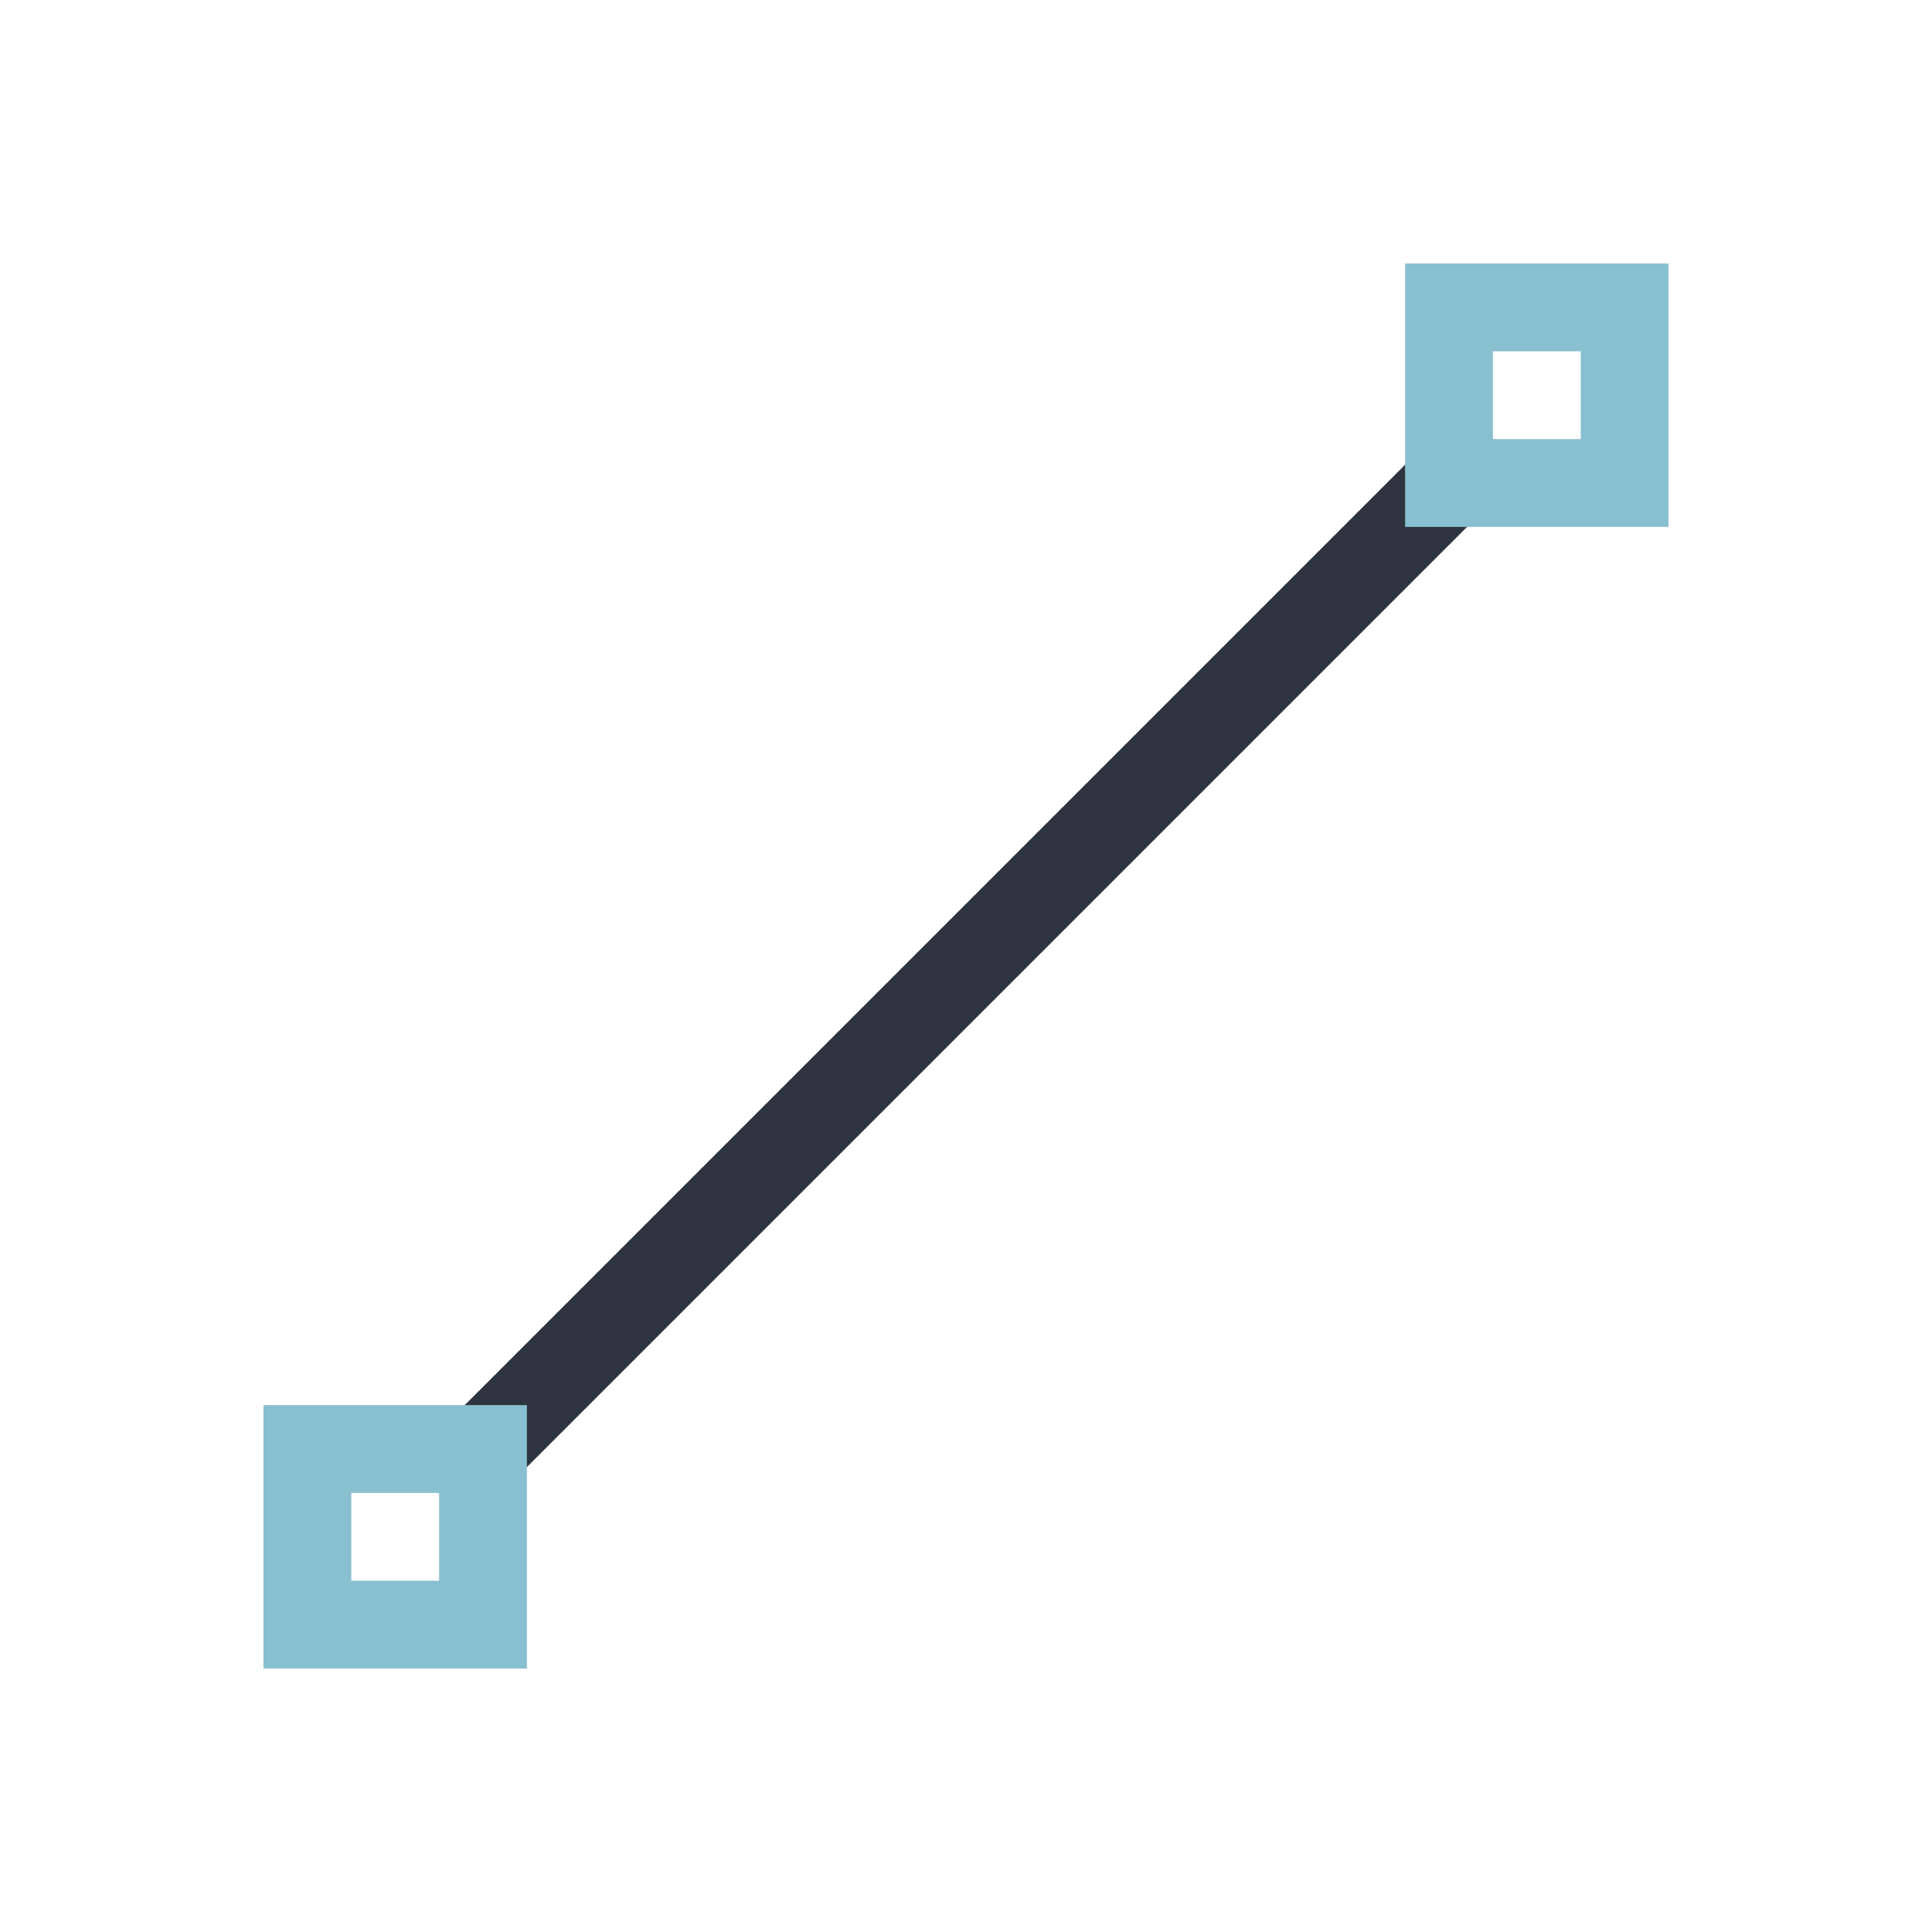 <svg xmlns="http://www.w3.org/2000/svg" viewBox="0 0 22 22">
 <defs>
  <style id="current-color-scheme" type="text/css">
   .ColorScheme-Text { color:#2e3440; } .ColorScheme-Highlight { color:#88c0d0; } .ColorScheme-NeutralText { color:#d08770; } .ColorScheme-PositiveText { color:#a3be8c; } .ColorScheme-NegativeText { color:#bf616a; }
  </style>
 </defs>
 <path class="ColorScheme-Text" d="m16.646 4.646-12 12 0.707 0.707 12-12-0.707-0.707z" fill="currentColor" />
 <path class="ColorScheme-Highlight" d="m16 3v3h3v-3h-3zm1 1h1v1h-1v-1zm-14 12v3h3v-3h-3zm1 1h1v1h-1v-1z" fill="currentColor" />
</svg>
